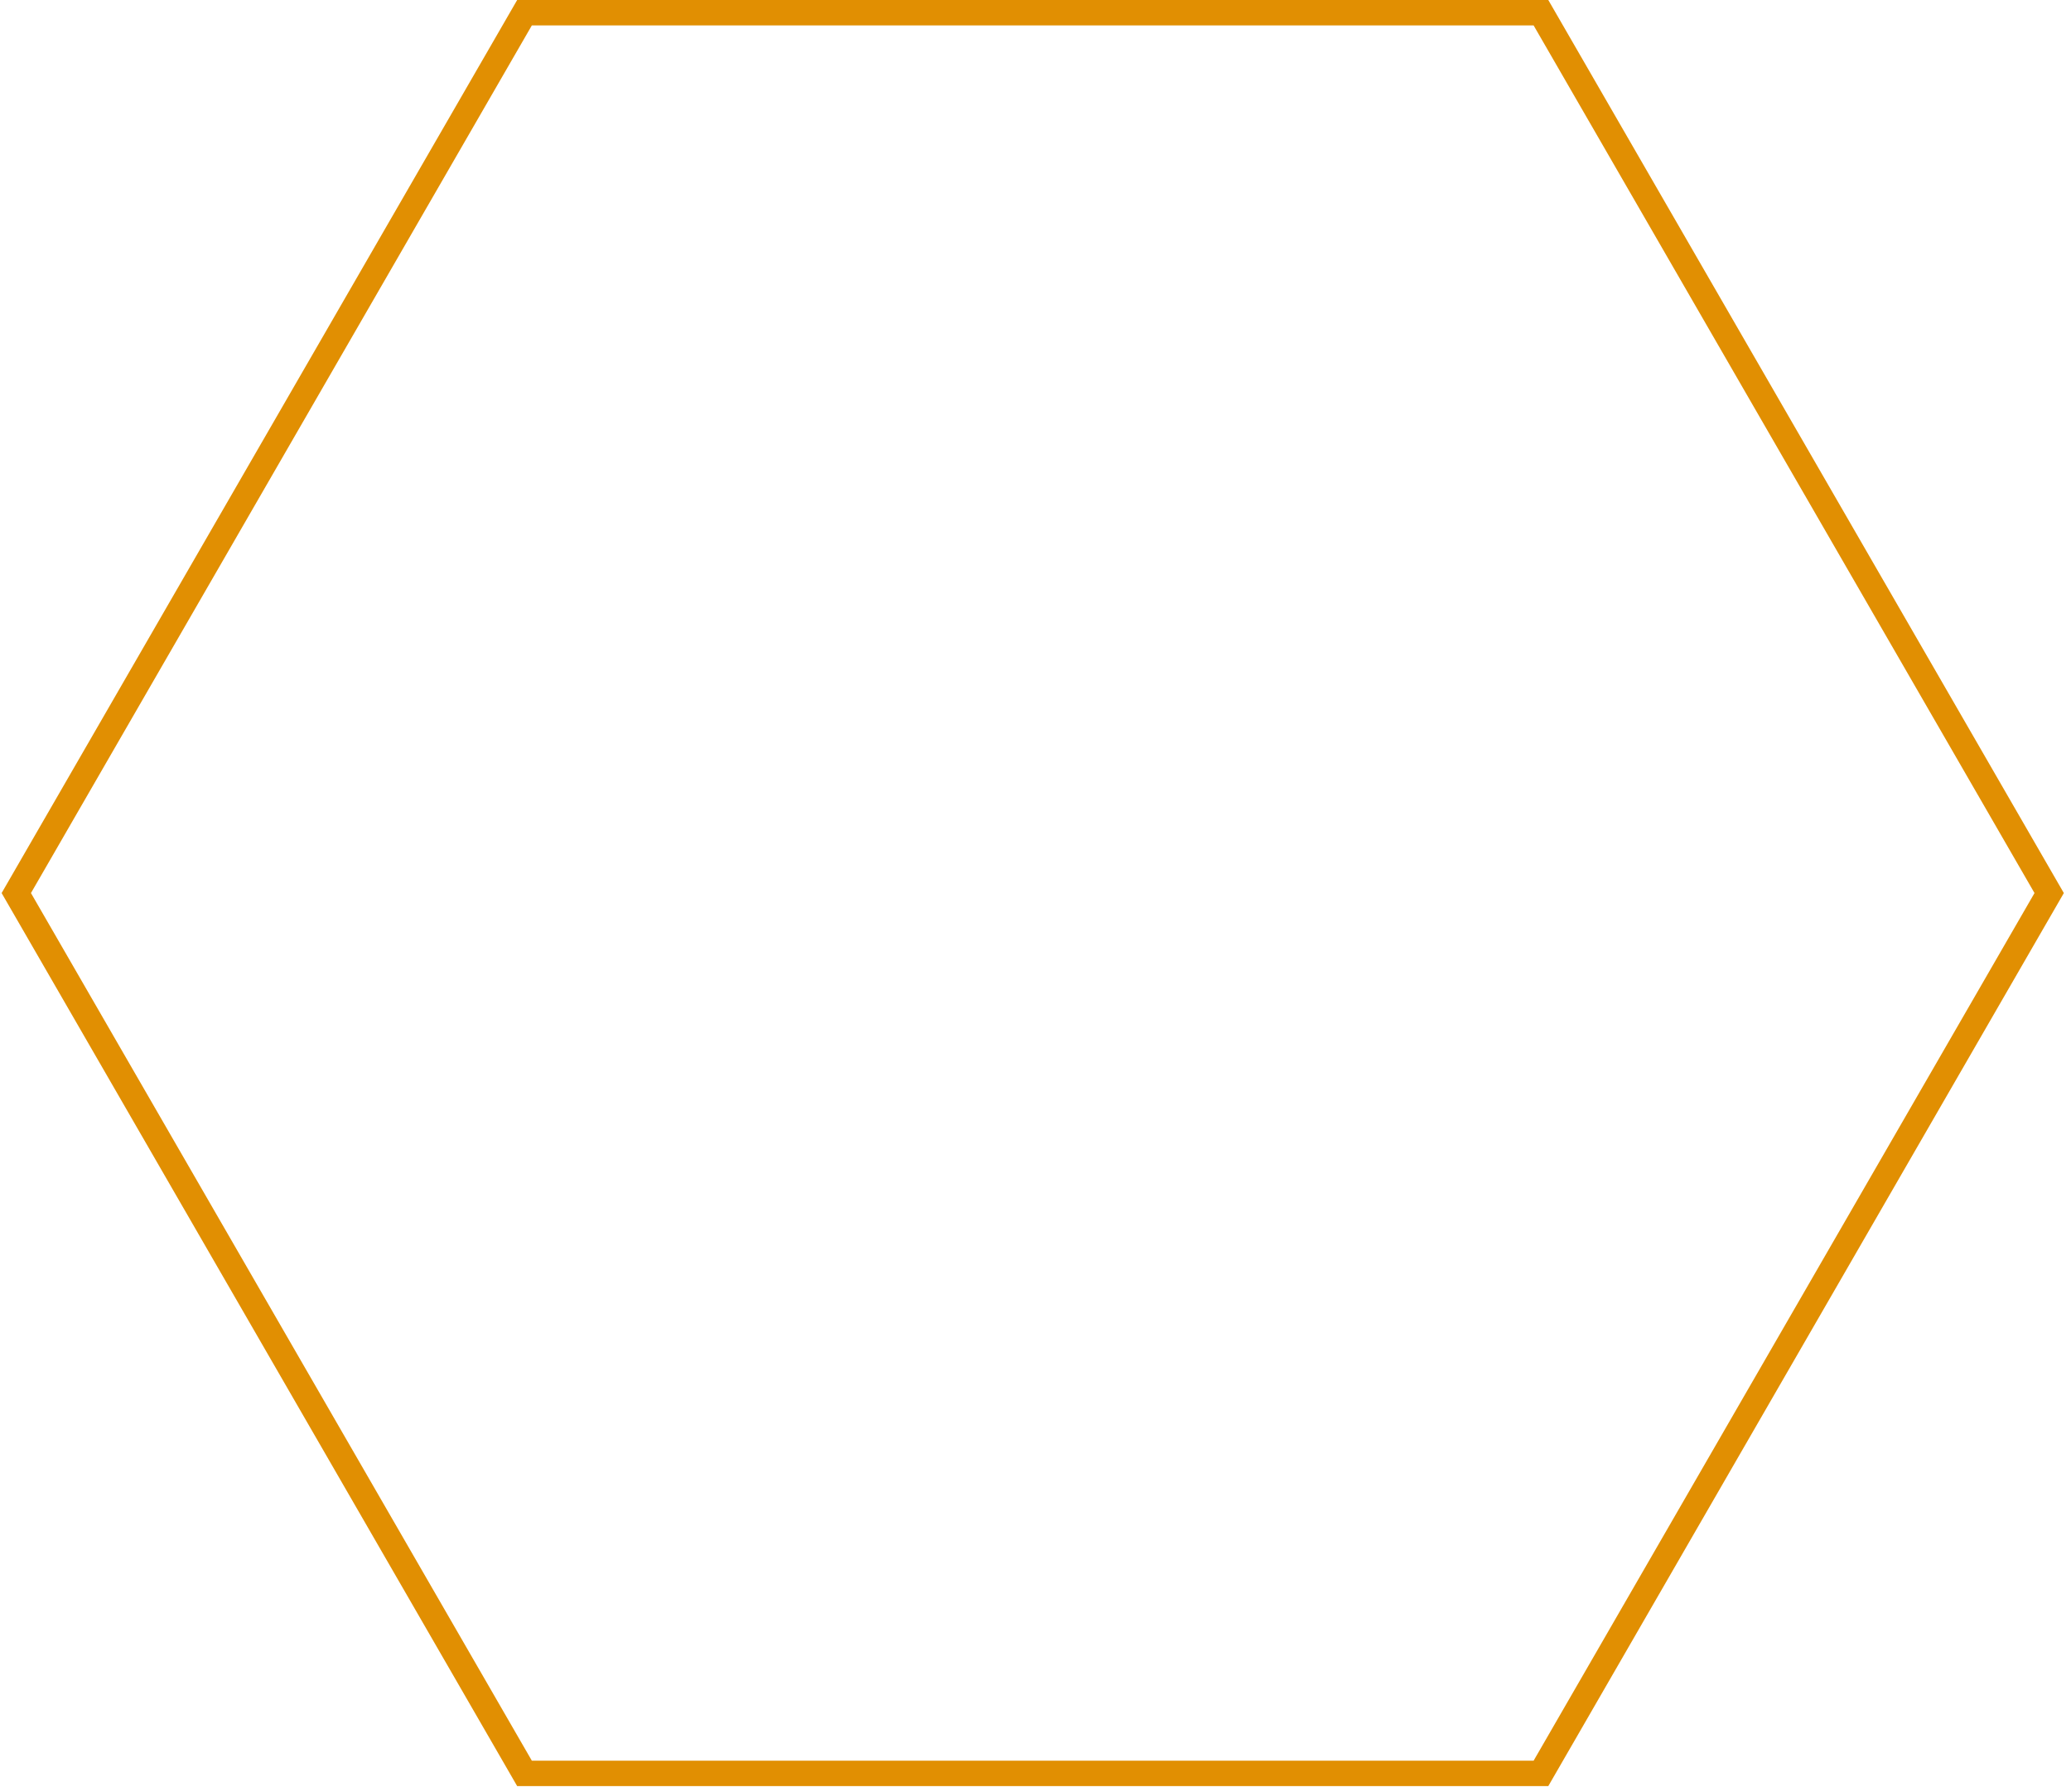 <svg width="163" height="141" viewBox="0 0 163 141" fill="none" xmlns="http://www.w3.org/2000/svg">
    <path
        d="M121.282 1L161.282 70.282L121.282 139.564L41.282 139.564L1.282 70.282L41.282 1L121.282 1Z"
        stroke="#E18F02" stroke-width="2" />
</svg>
    